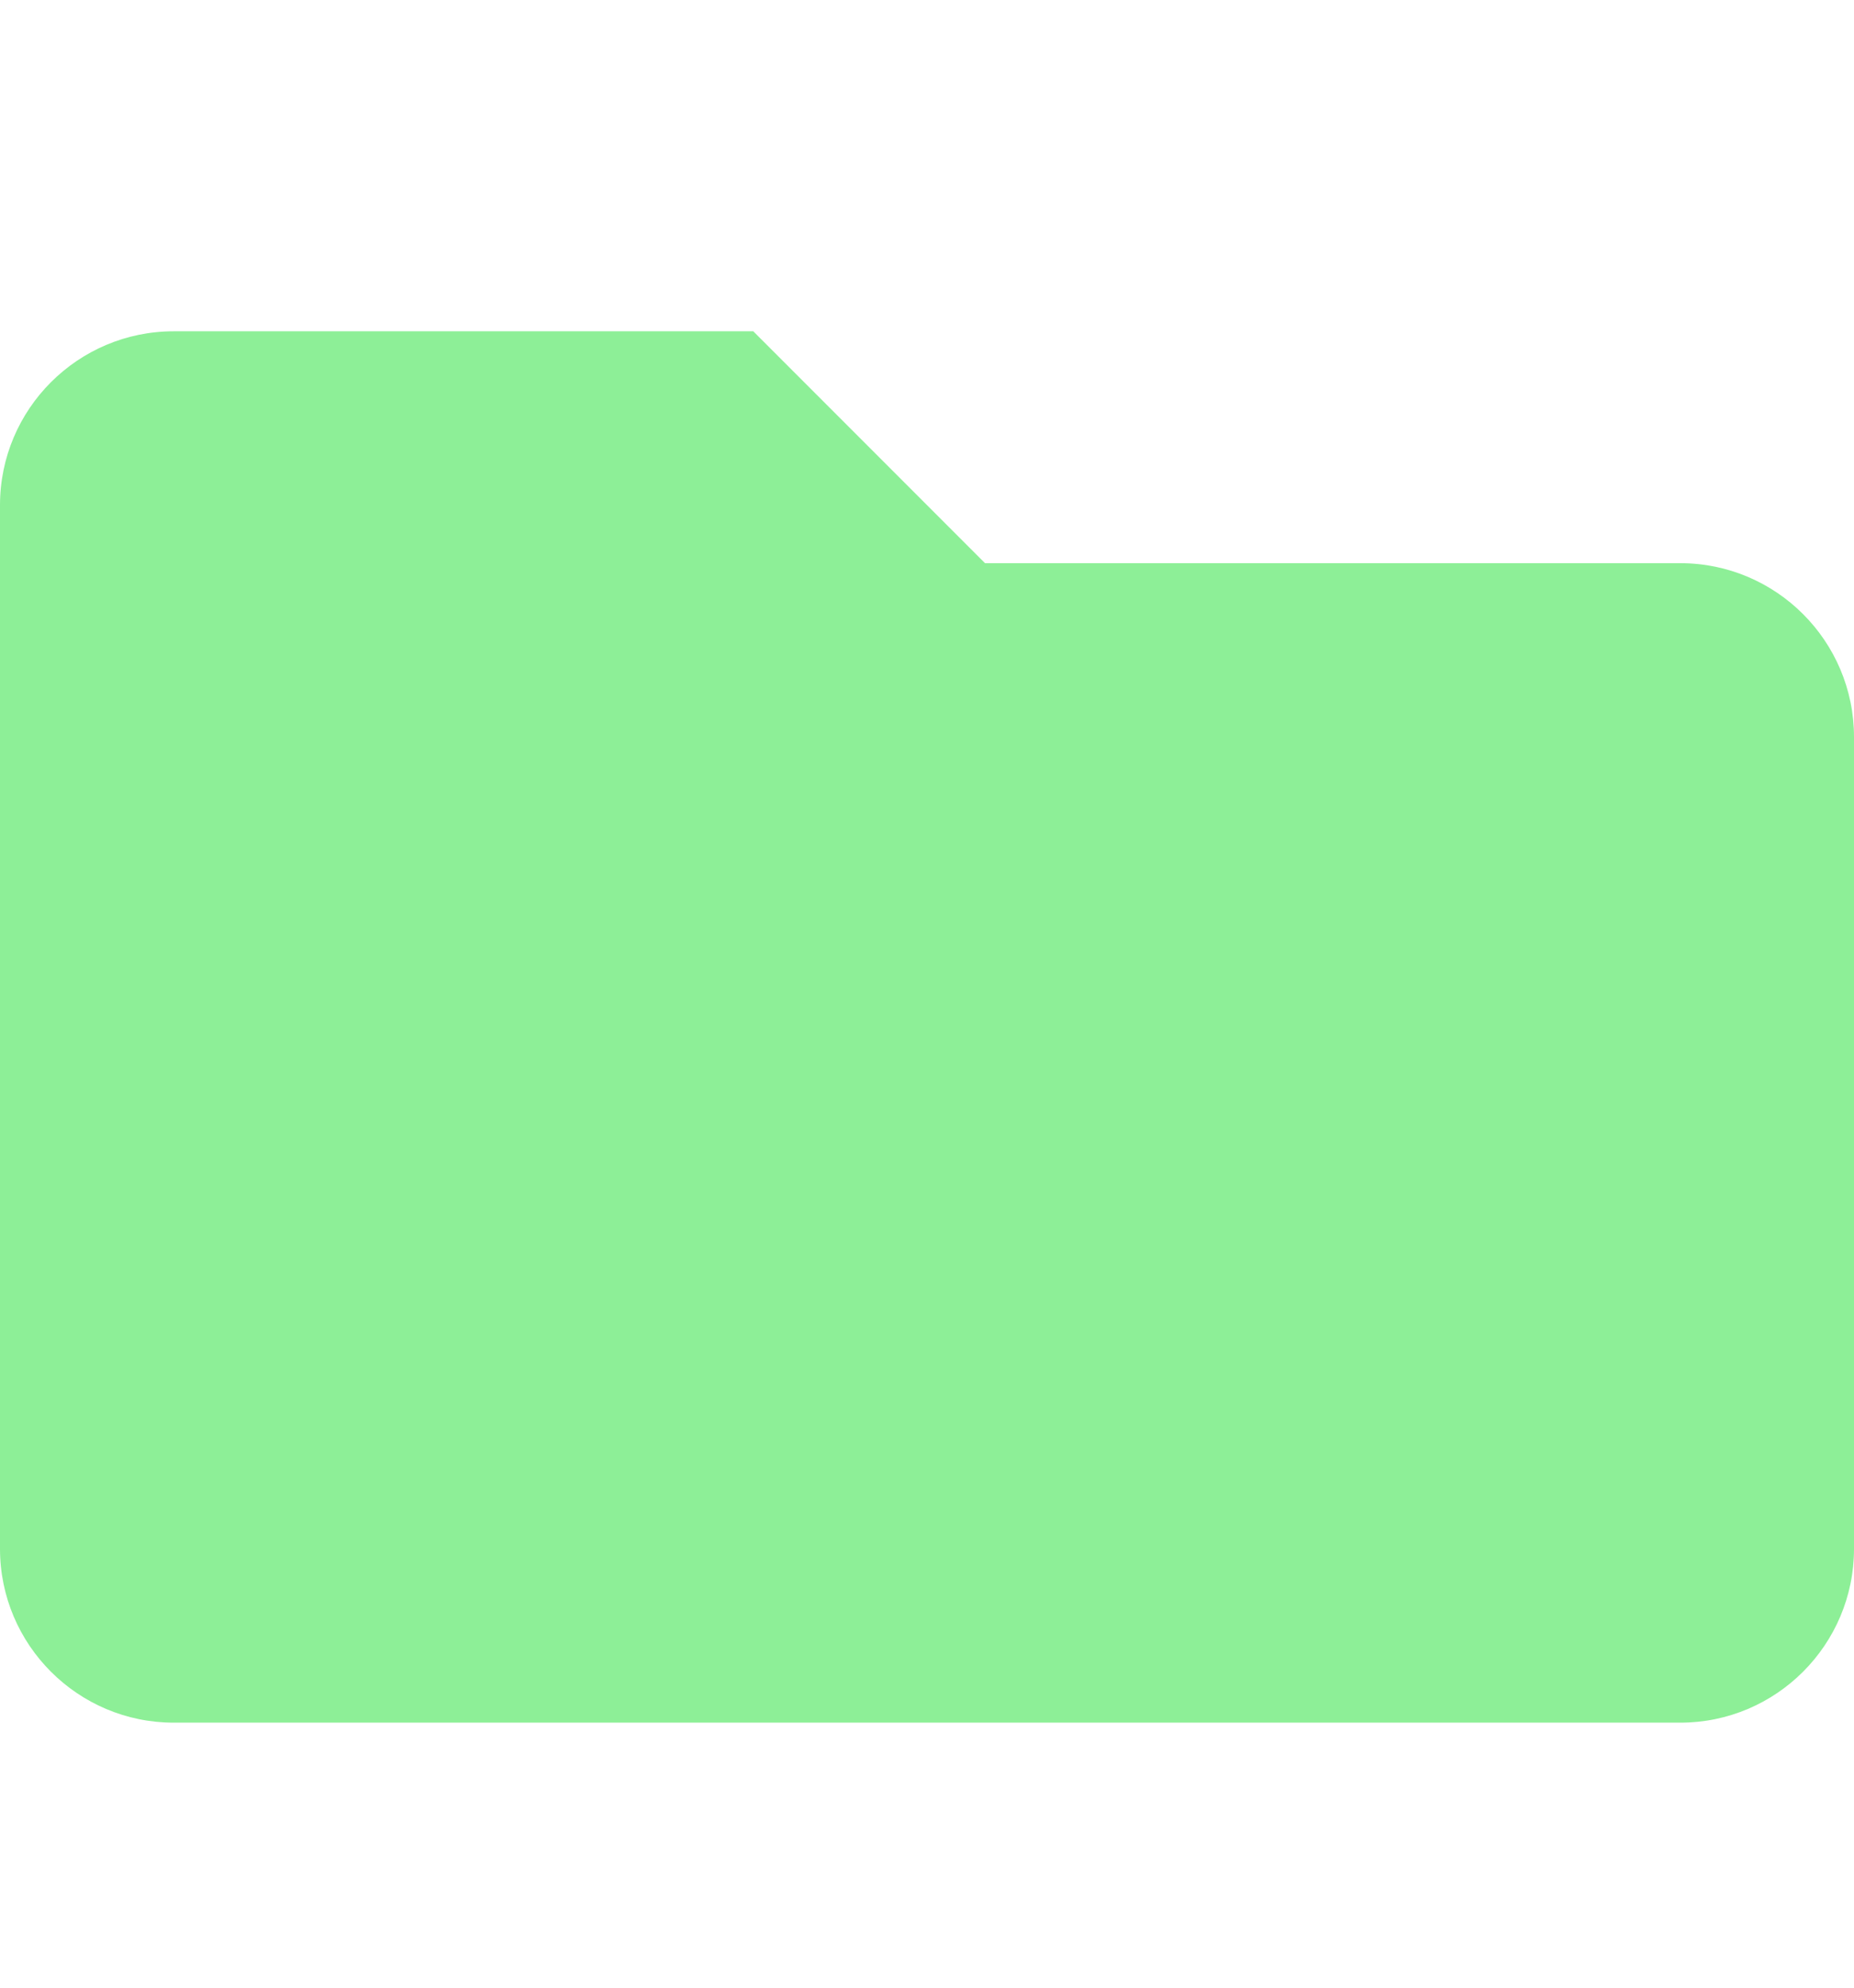 <svg width="14" height="15" viewBox="0 0 14 15" fill="none" xmlns="http://www.w3.org/2000/svg">
<path d="M12.688 4.25H7.438L5.688 2.5H1.312C0.588 2.5 0 3.088 0 3.812V11.688C0 12.412 0.588 13 1.312 13H12.688C13.412 13 14 12.412 14 11.688V5.562C14 4.838 13.412 4.25 12.688 4.25Z" fill="#8DEF97"/>
</svg>
